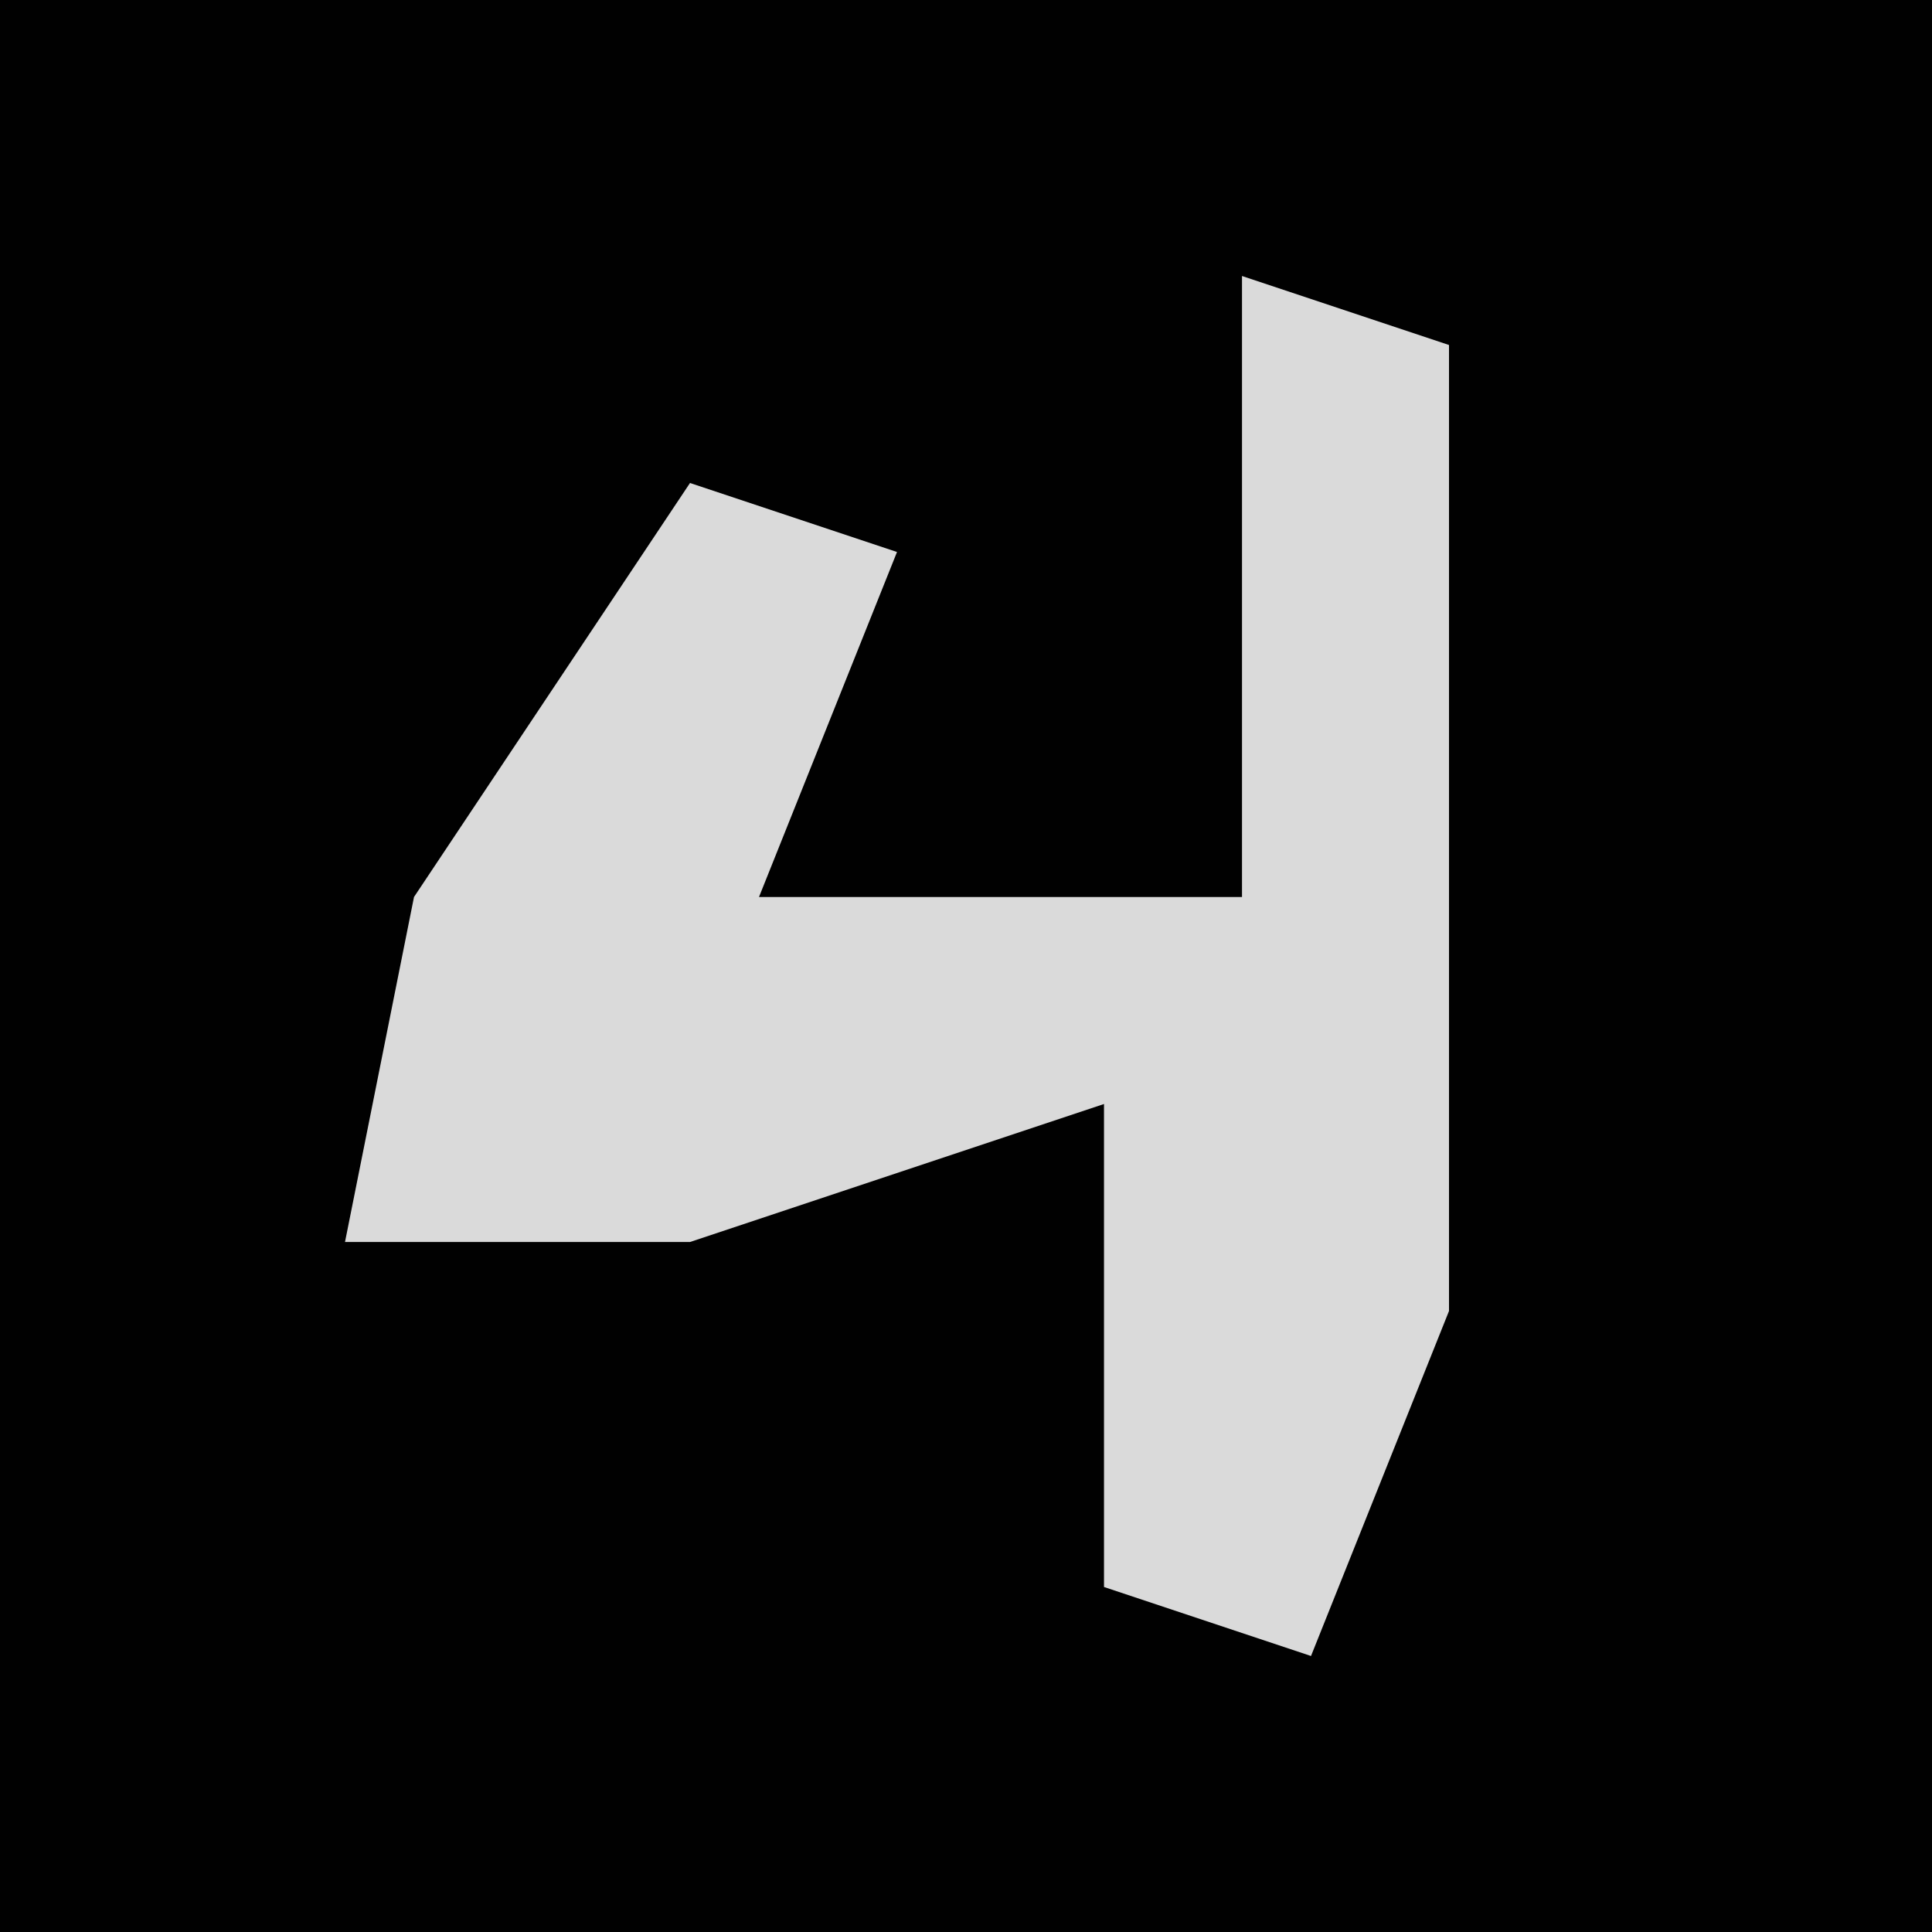 <?xml version="1.0" encoding="UTF-8"?>
<svg version="1.1" xmlns="http://www.w3.org/2000/svg" width="28" height="28">
<path d="M0,0 L28,0 L28,28 L0,28 Z " fill="#010101" transform="translate(0,0)"/>
<path d="M0,0 L3,1 L3,15 L1,20 L-2,19 L-2,12 L-8,14 L-13,14 L-12,9 L-8,3 L-5,4 L-7,9 L0,9 Z " fill="#DADADA" transform="translate(18,4)"/>
</svg>
